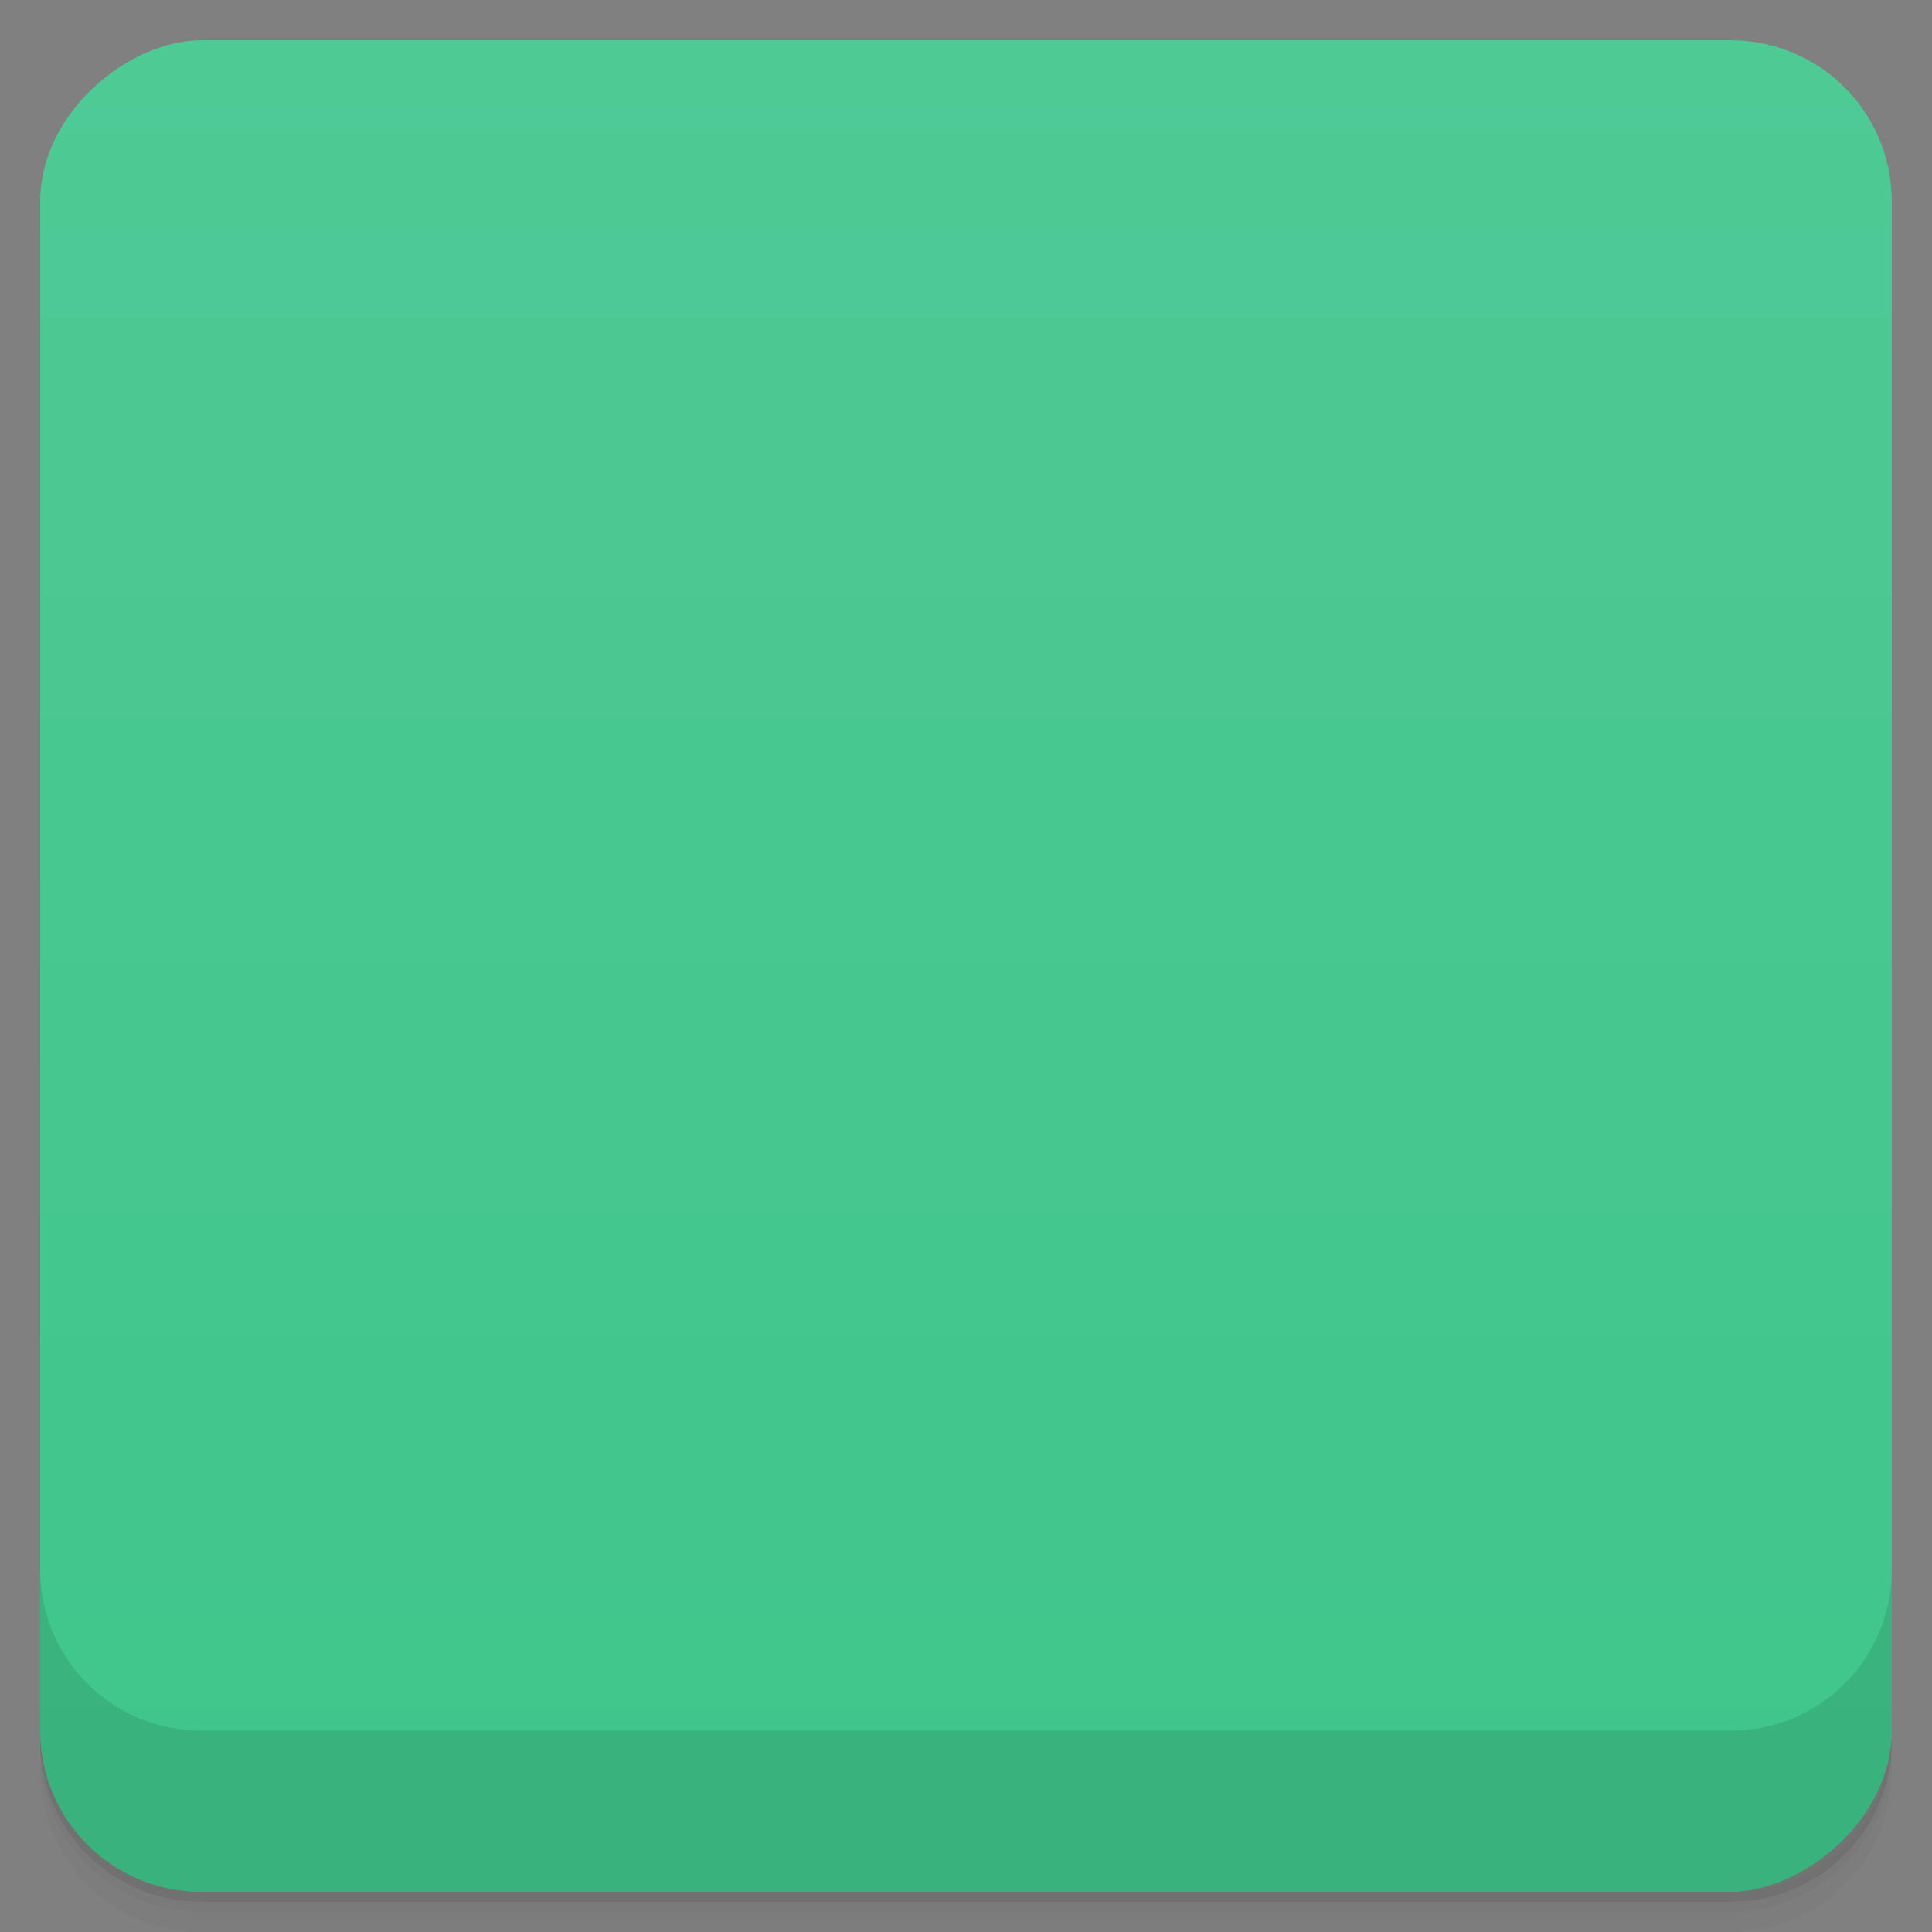 <svg viewBox="0 0 48 48">
  <rect x="0" y="0" width="48" height="48" fill="#808080" stroke="none"/>
  <defs>
    <linearGradient id="a" x1="1" x2="47" gradientUnits="userSpaceOnUse" gradientTransform="translate(-48 .002)">
      <stop stop-color="#3fc58b"/>
      <stop offset="1" stop-color="#4eca95"/>
    </linearGradient>
    <clipPath id="b"/>
    <clipPath id="c"/>
  </defs>
  <path d="M1 43v.25c0 2.216 1.784 4 4 4h38c2.216 0 4-1.784 4-4V43c0 2.216-1.784 4-4 4H5c-2.216 0-4-1.784-4-4zm0 .5v.5c0 2.216 1.784 4 4 4h38c2.216 0 4-1.784 4-4v-.5c0 2.216-1.784 4-4 4H5c-2.216 0-4-1.784-4-4z" opacity=".02"/>
  <path d="M1 43.25v.25c0 2.216 1.784 4 4 4h38c2.216 0 4-1.784 4-4v-.25c0 2.216-1.784 4-4 4H5c-2.216 0-4-1.784-4-4z" opacity=".05"/>
  <path d="M1 43v.25c0 2.216 1.784 4 4 4h38c2.216 0 4-1.784 4-4V43c0 2.216-1.784 4-4 4H5c-2.216 0-4-1.784-4-4z" opacity=".1"/>
  <rect width="46" height="46" x="-47" y="1" rx="4" transform="rotate(-90)" fill="url(#a)"/>
  <g opacity=".1" clip-path="url(#b)">
    <path d="M24 12v10h-8v-3c0-3 4-7 8-7M16 23v6c0 4 3 7 8 7s8-3 8-7v-6m-16 0M16 22h16v1H16m0-1M24 12v10h8v-3c0-3-4-7-8-7m0 0"/>
    <path d="M24 19c.551 0 1 .672 1 1.5v4c0 .828-.449 1.5-1 1.5-.551 0-1-.672-1-1.5v-4c0-.828.449-1.5 1-1.5m0 0"/>
  </g>
  <g>
    <g clip-path="url(#c)">
      <path d="M24 11v10h-8v-3c0-3 4-7 8-7" fill="#eede4a"/>
      <path d="M16 22v6c0 4 3 7 8 7s8-3 8-7v-6m-16 0" fill="#eaeced"/>
      <path d="M16 21h16v1H16m0-1" fill="#9cbbc9"/>
      <path d="M24 11v10h8v-3c0-3-4-7-8-7m0 0" fill="#eec74a"/>
      <path d="M24 18c.551 0 1 .672 1 1.5v4c0 .828-.449 1.5-1 1.5-.551 0-1-.672-1-1.5v-4c0-.828.449-1.5 1-1.5m0 0" fill="#315d78"/>
    </g>
  </g>
  <g>
    <path d="M1 38.998v4c0 2.216 1.784 4 4 4h38c2.216 0 4-1.784 4-4v-4c0 2.216-1.784 4-4 4H5c-2.216 0-4-1.784-4-4z" opacity=".1"/>
  </g>
</svg>
